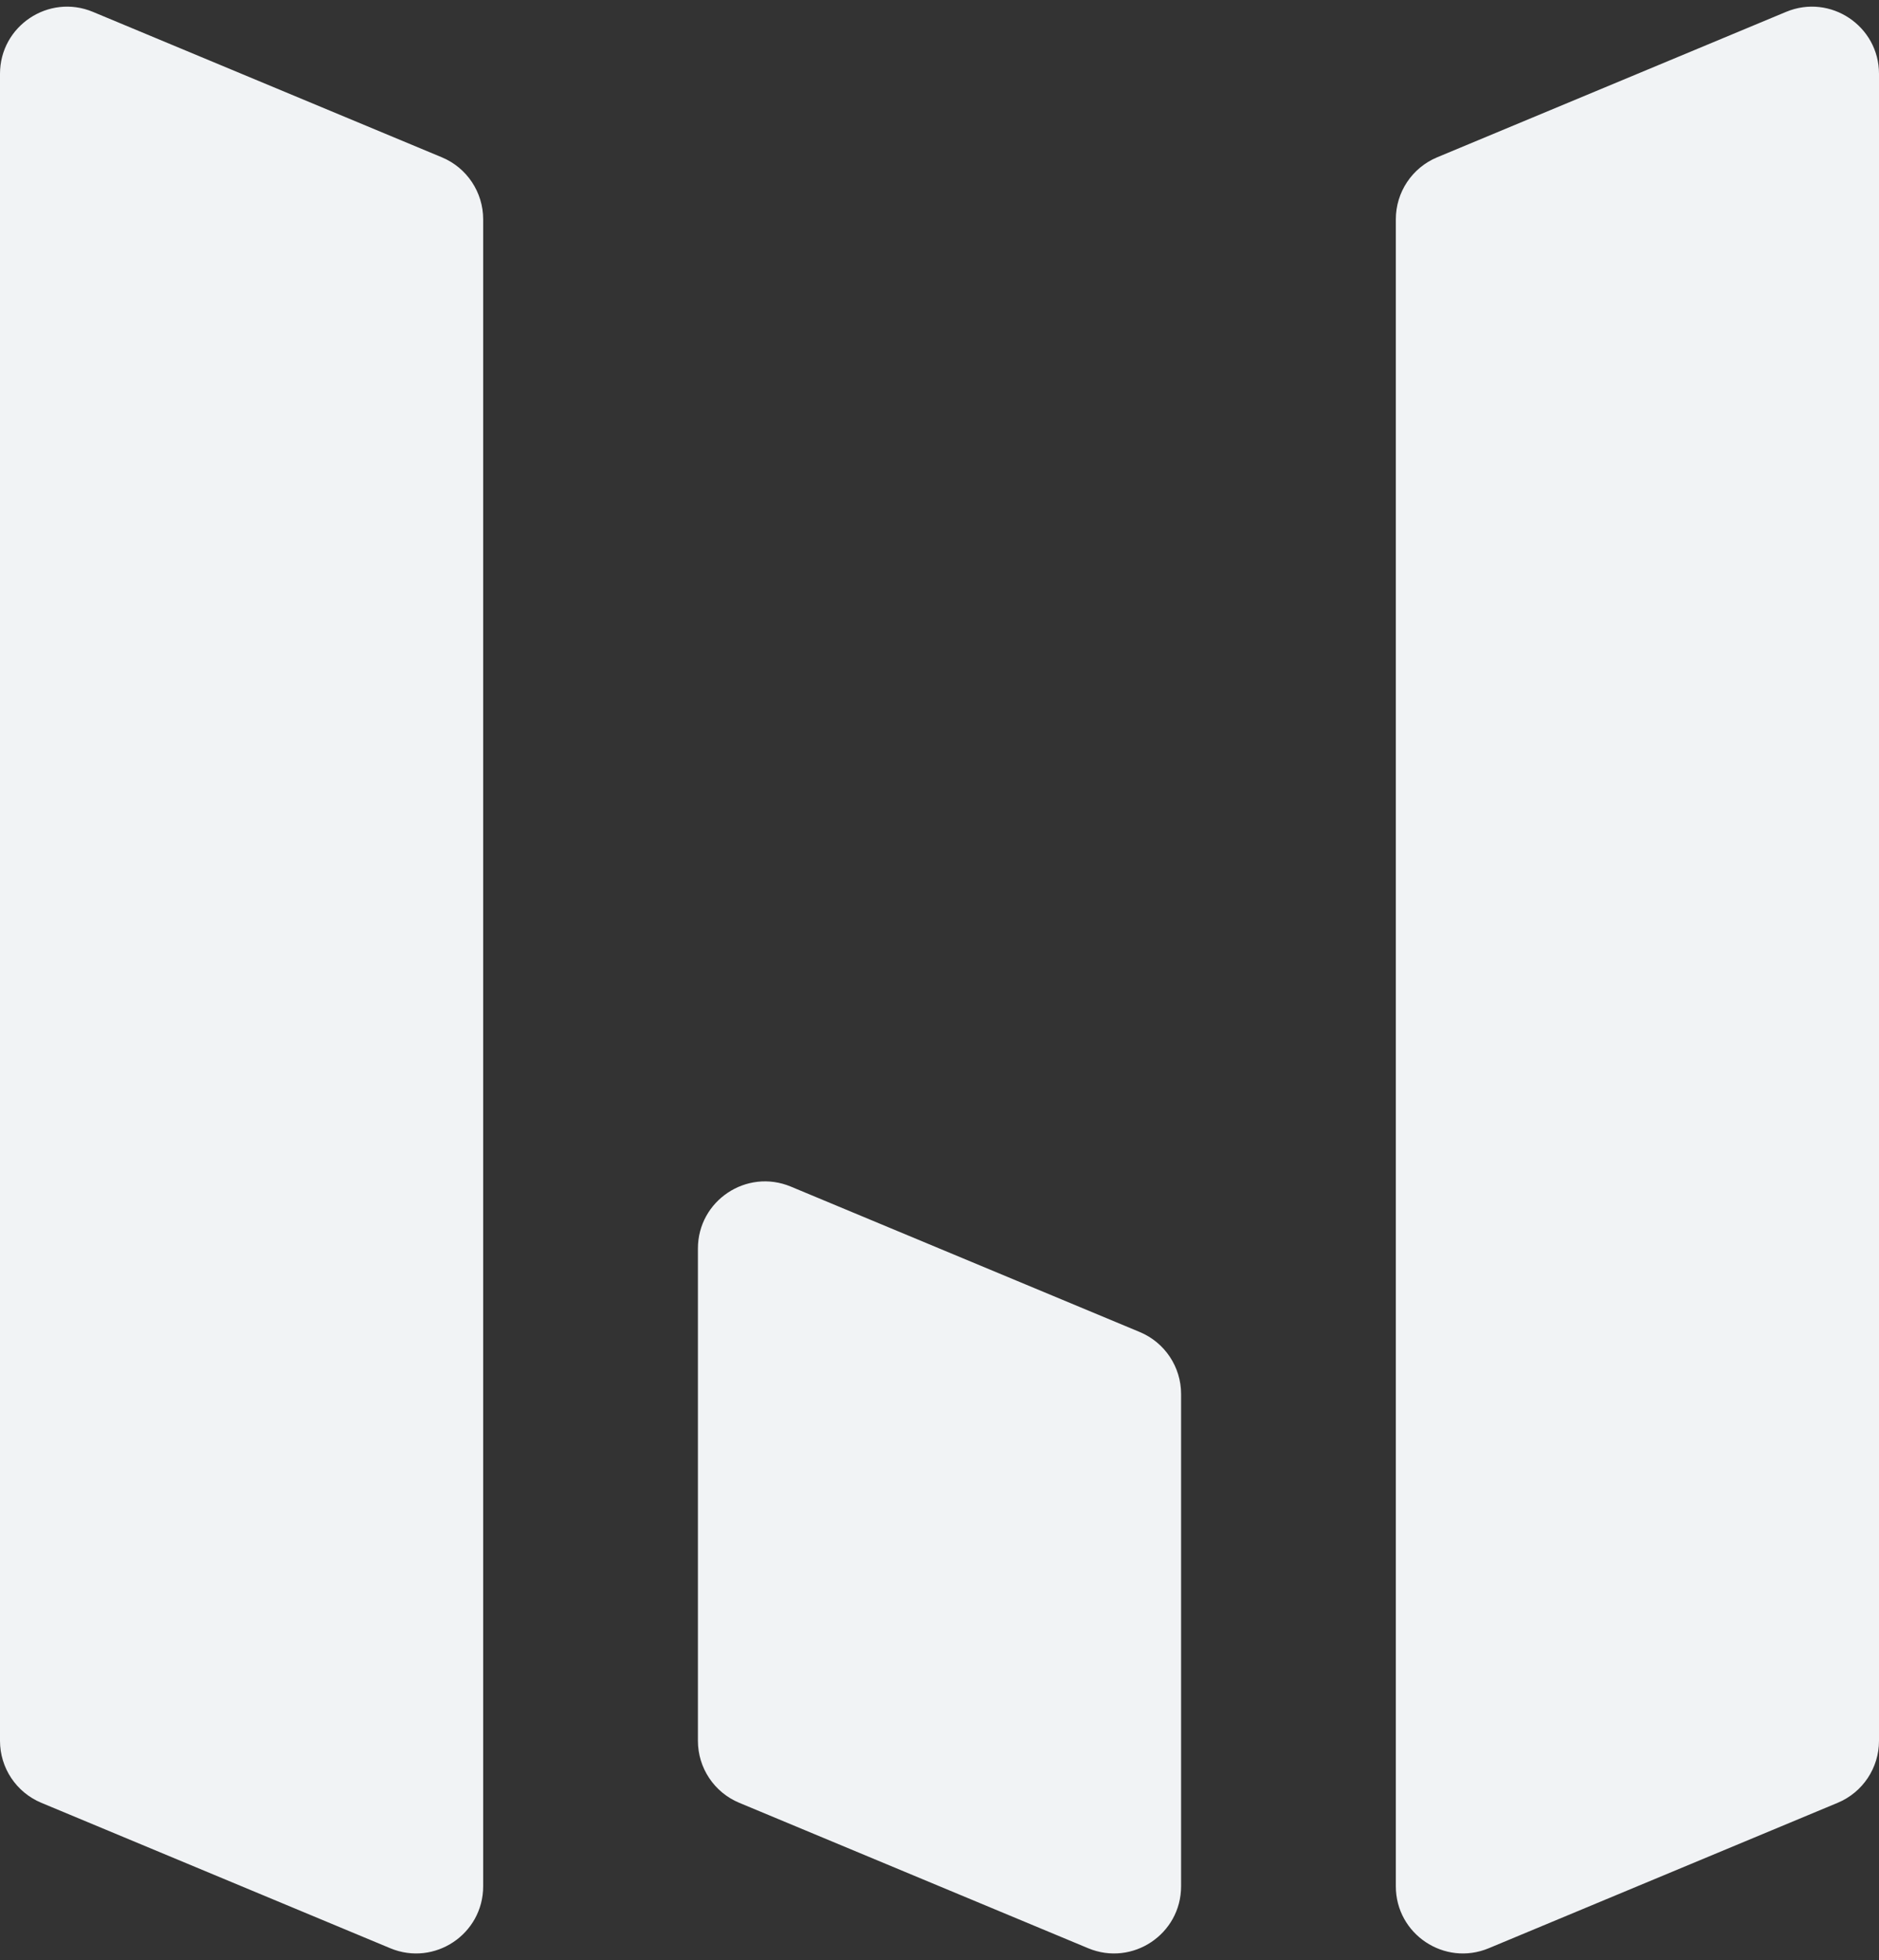 <svg width="280" height="292" viewBox="0 0 280 292" fill="none" xmlns="http://www.w3.org/2000/svg">
<rect x="0" y="0" width="280" height="292" fill="#333333" stroke="none"/>
<path d="M208 32.667C208 28.63 210.427 24.989 214.154 23.436L266.154 1.769C272.741 -0.975 280 3.864 280 11V259.333C280 263.37 277.573 267.011 273.846 268.564L221.846 290.231C215.259 292.975 208 288.136 208 281V32.667Z" fill="#f1f3f5"/>
<path d="M0 11C0 3.864 7.259 -0.975 13.846 1.769L65.846 23.436C69.573 24.989 72 28.63 72 32.667V281C72 288.136 64.741 292.975 58.154 290.231L6.154 268.564C2.427 267.011 0 263.37 0 259.333V11Z" fill="#f1f3f5"/>
<path d="M104 186C104 178.864 111.259 174.025 117.846 176.769L169.846 198.436C173.573 199.989 176 203.63 176 207.667V281C176 288.136 168.741 292.975 162.154 290.231L110.154 268.564C106.427 267.011 104 263.37 104 259.333V186Z" fill="#f1f3f5"/>
</svg>
